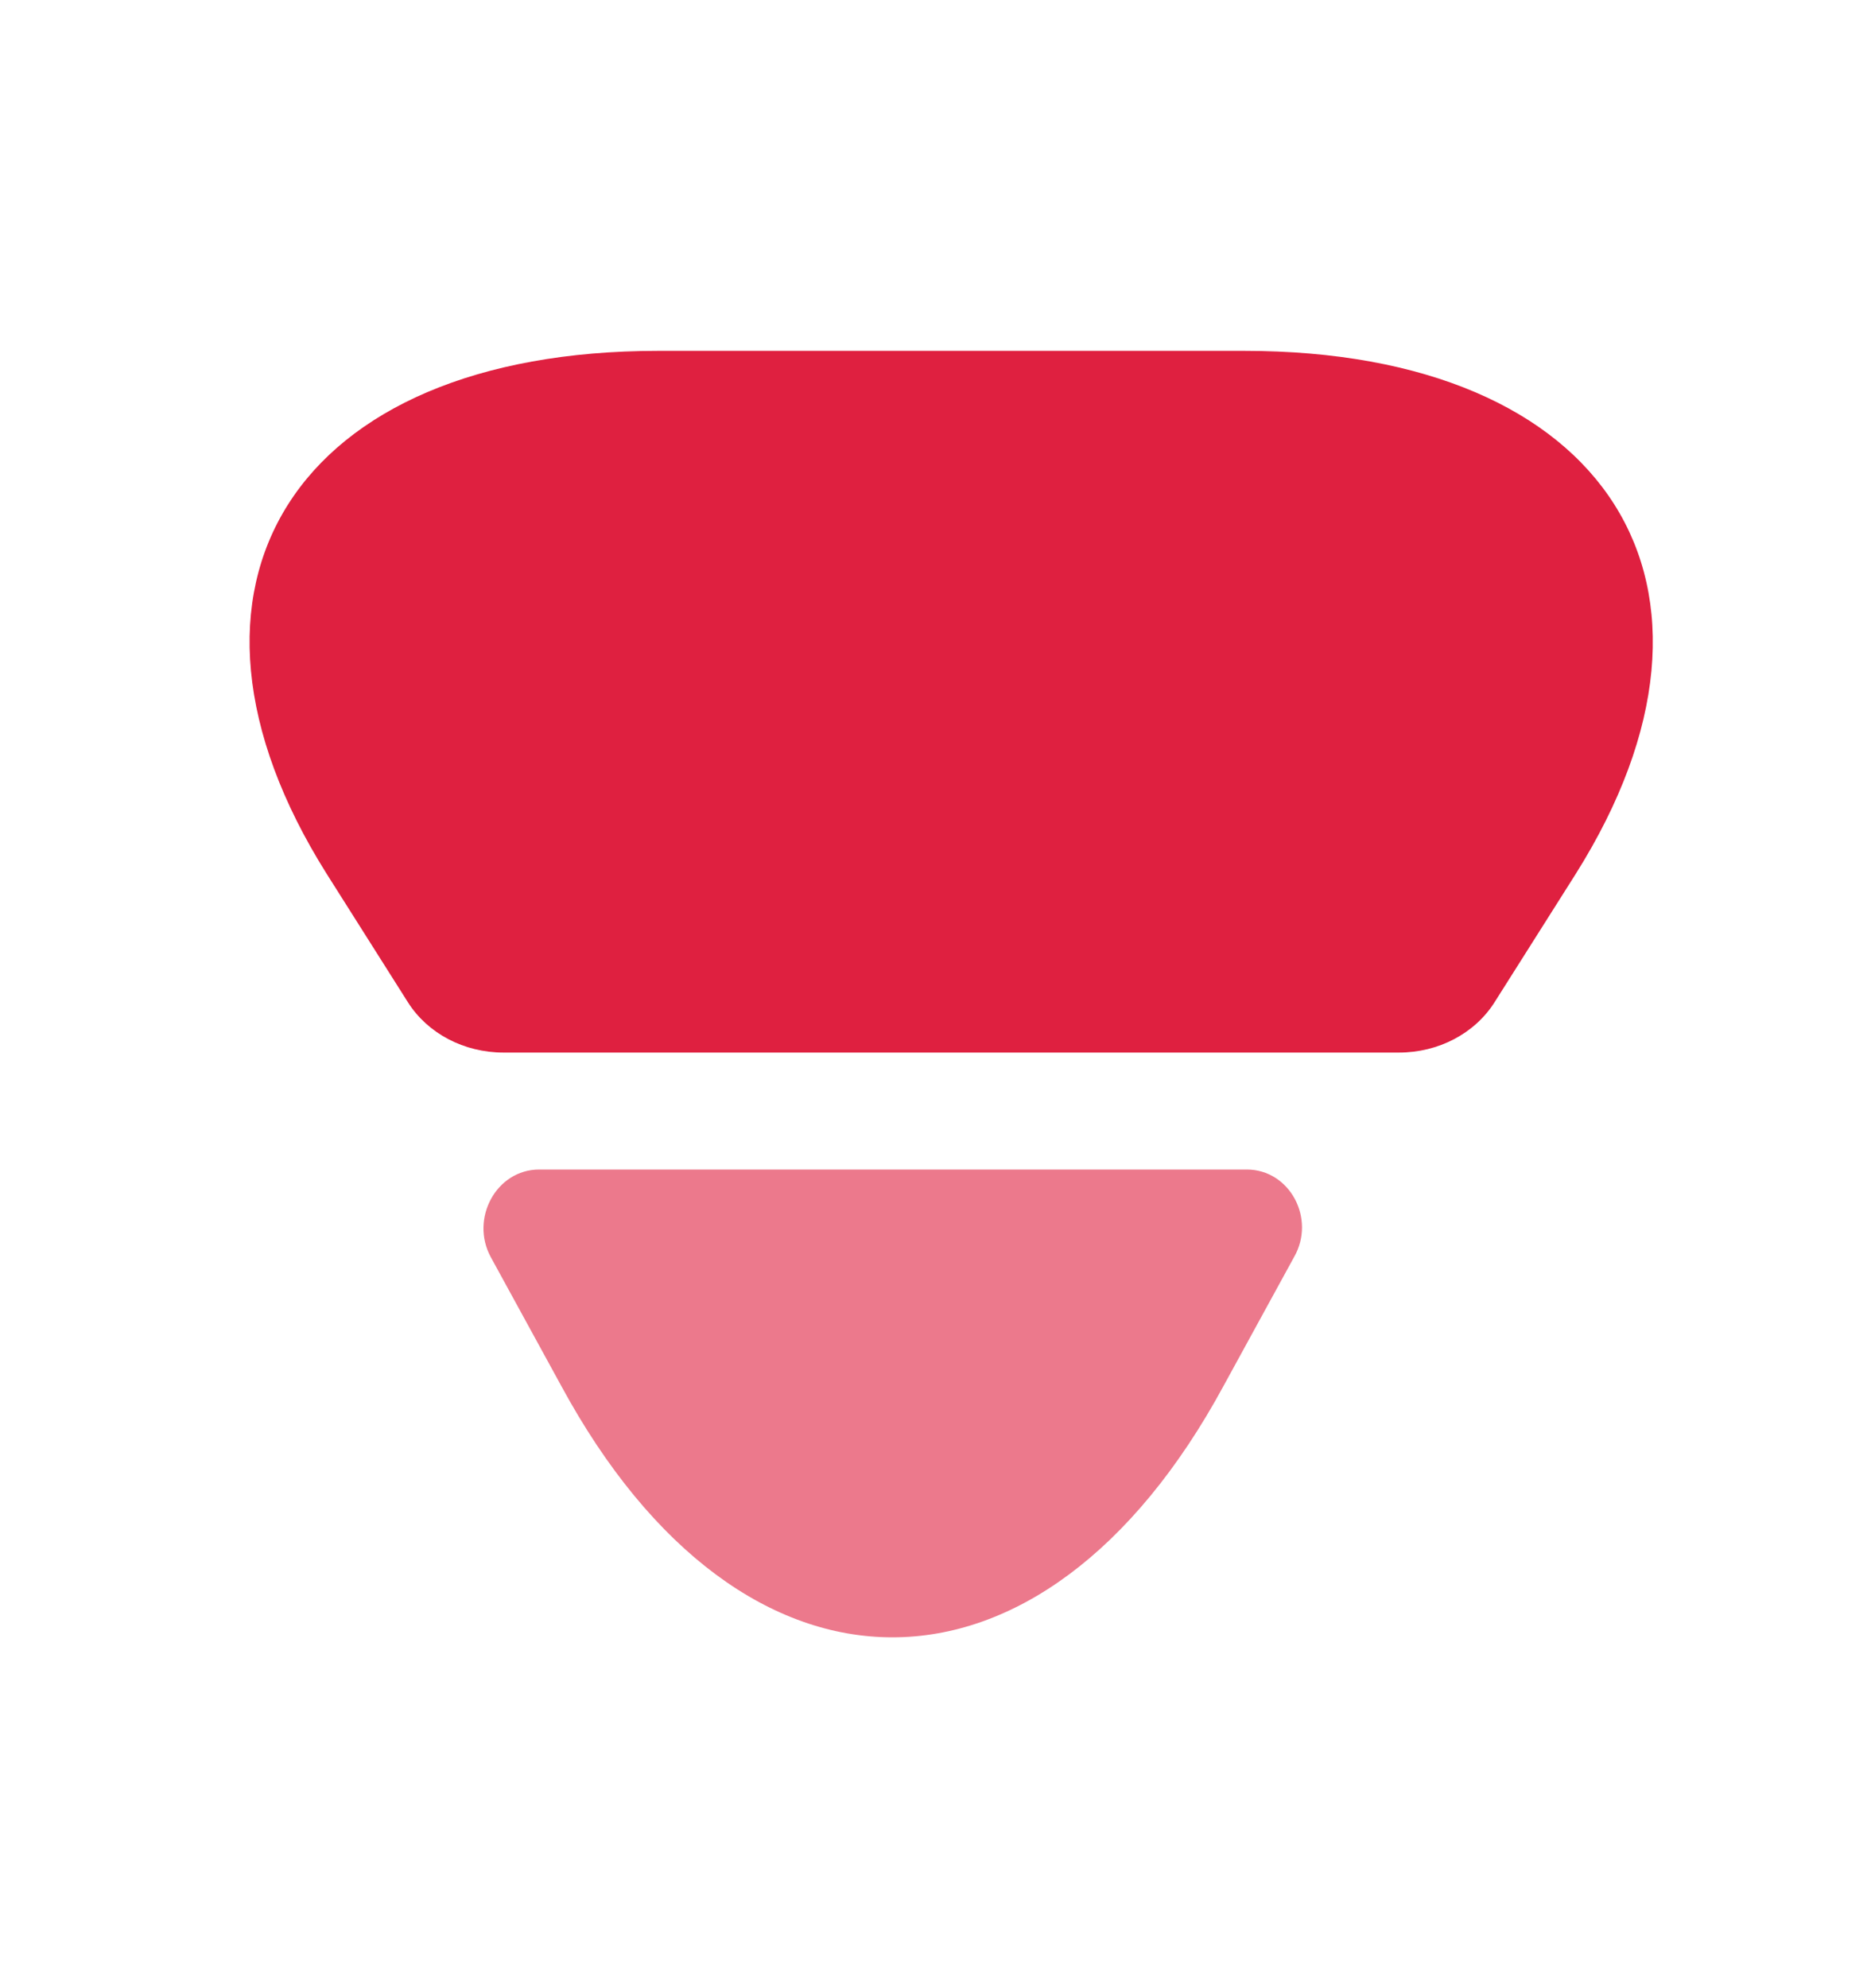 <svg xmlns="http://www.w3.org/2000/svg" width="16" height="17" viewBox="0 0 16 17" fill="none">
<path d="M5.629 3H10.64C13.755 3 15.022 5.014 13.474 7.474L12.78 8.571C12.611 8.837 12.301 9 11.963 9H4.306C3.968 9 3.658 8.837 3.489 8.571L2.795 7.474C1.246 5.014 2.513 3 5.629 3Z" fill="#DF2040"/>
<path opacity="0.6" d="M4.611 10H10.662C11.029 10 11.255 10.42 11.066 10.749L10.464 11.849C8.911 14.717 6.352 14.717 4.799 11.849L4.197 10.749C4.018 10.42 4.244 10 4.611 10Z" fill="#DF2040"/>
</svg>